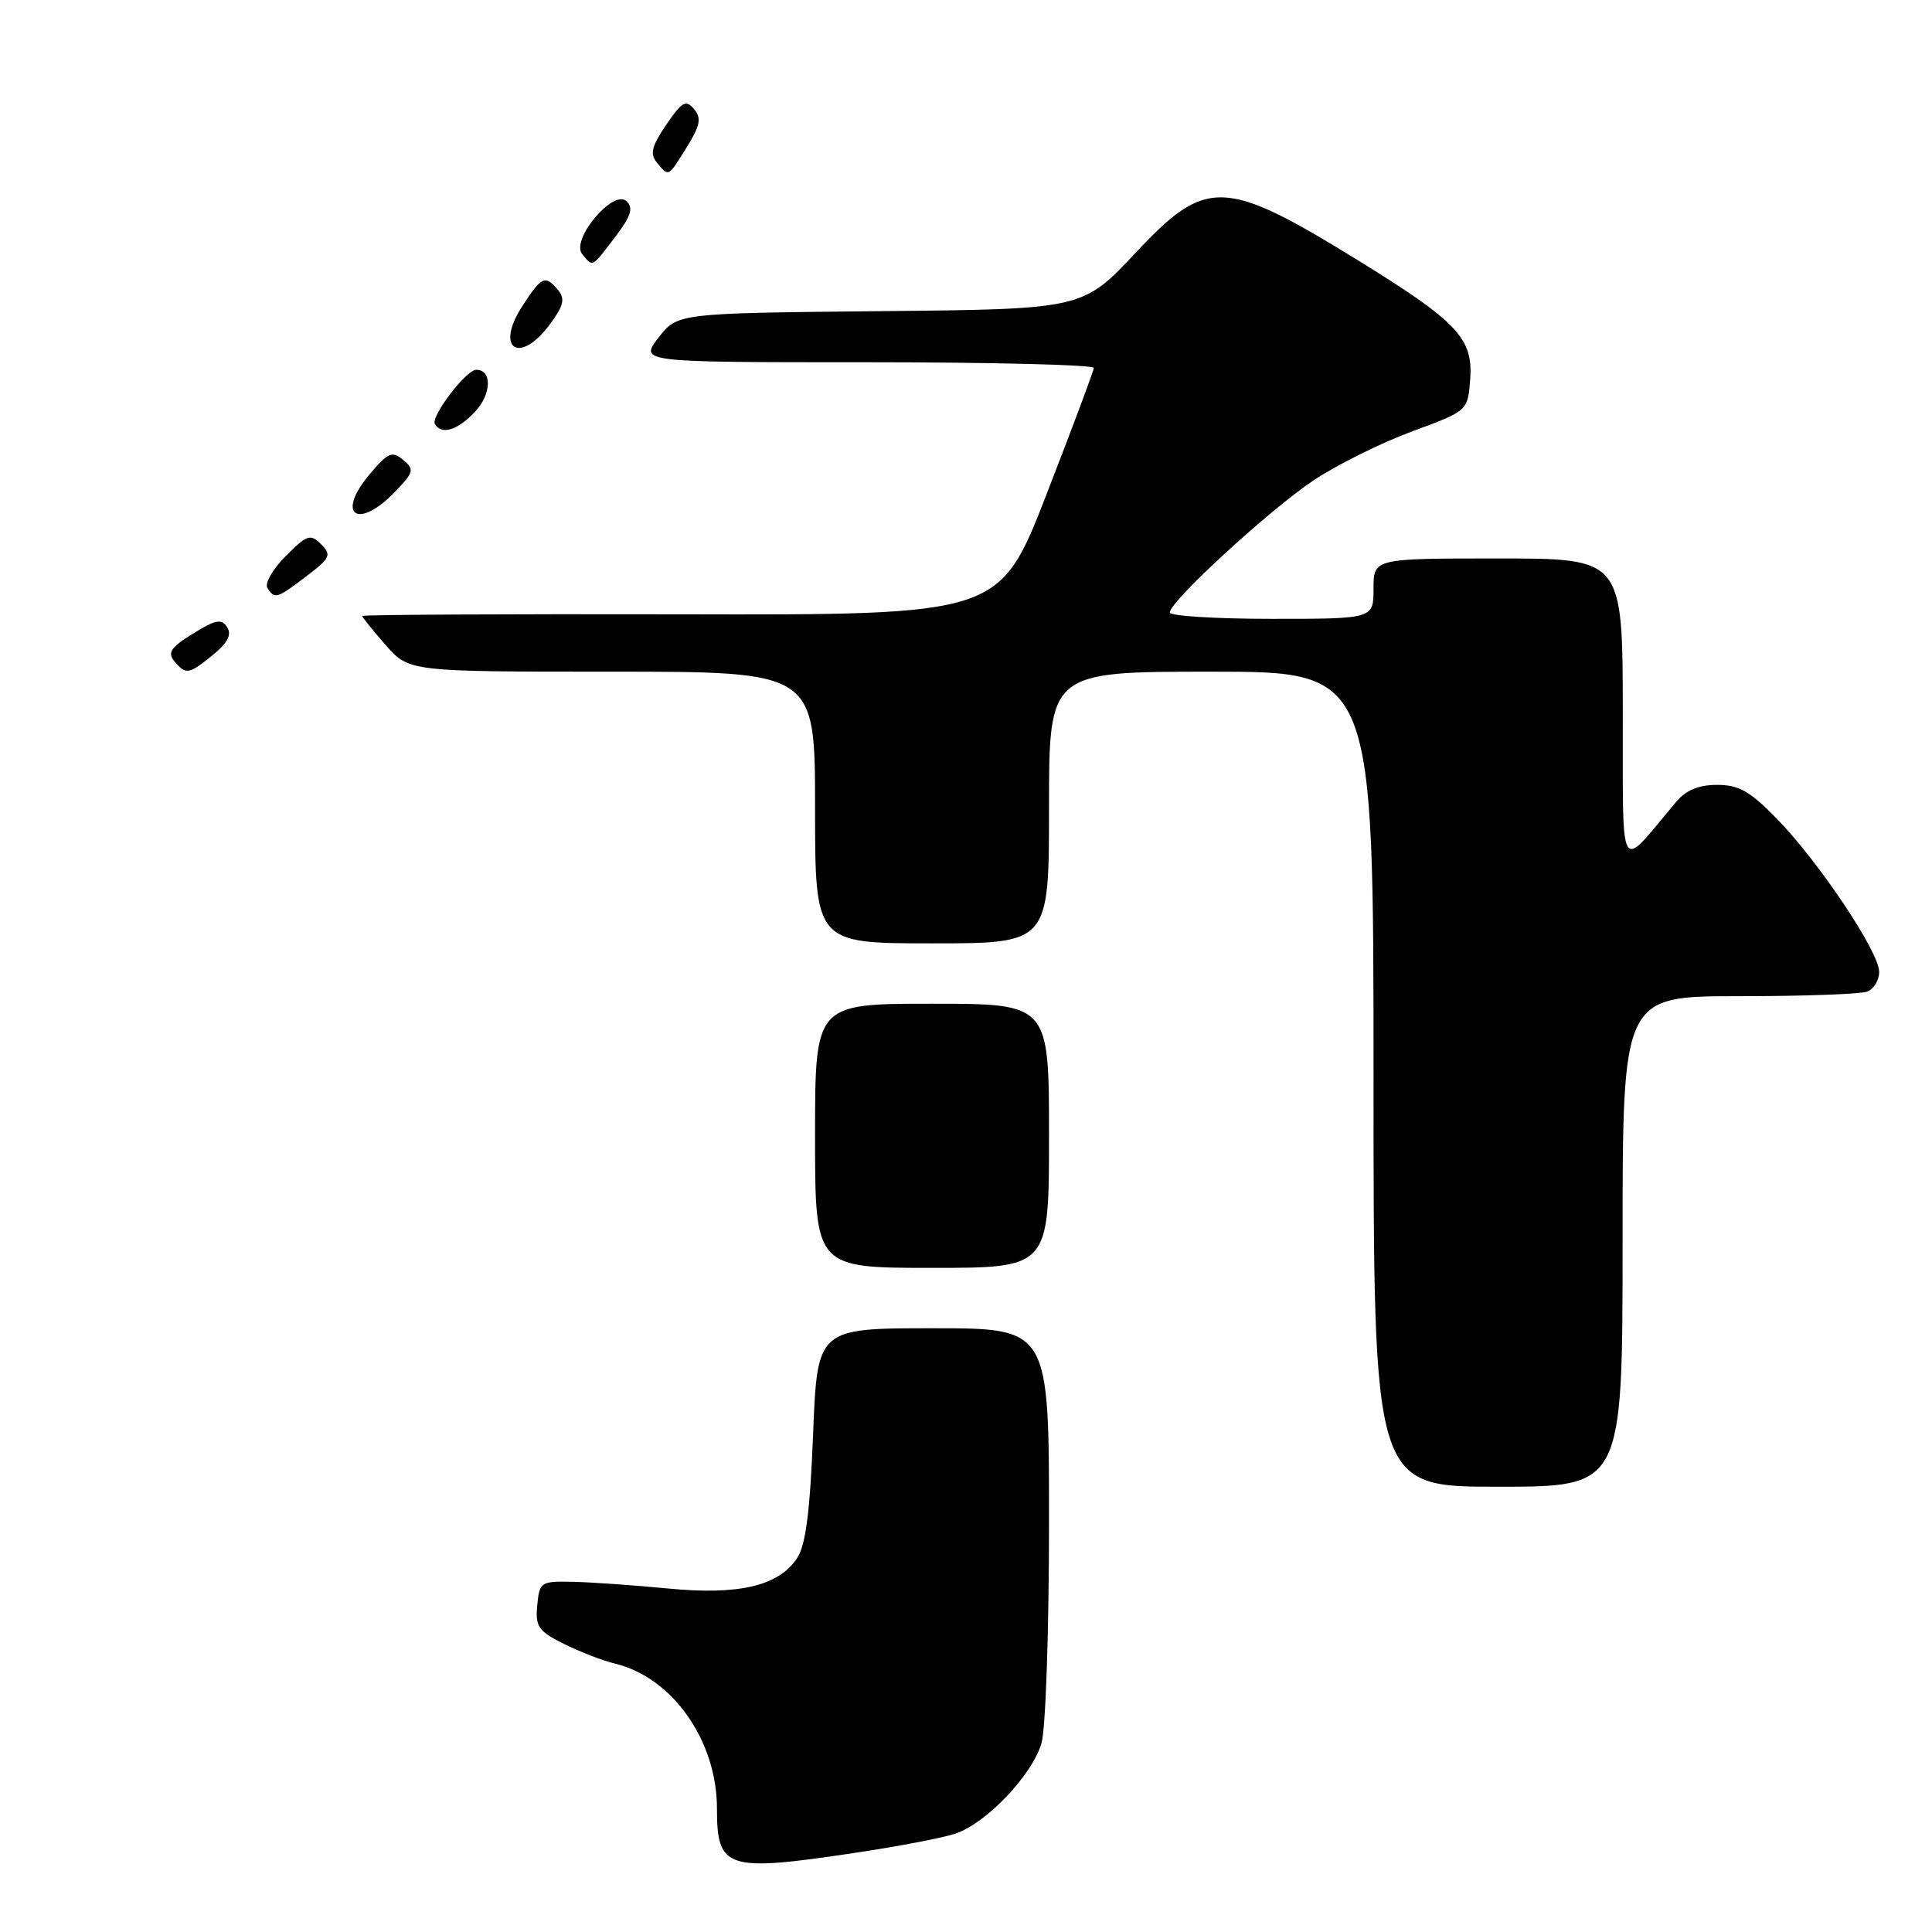 <?xml version="1.0" encoding="UTF-8" standalone="no"?>
<!DOCTYPE svg PUBLIC "-//W3C//DTD SVG 1.1//EN" "http://www.w3.org/Graphics/SVG/1.1/DTD/svg11.dtd" >
<svg xmlns="http://www.w3.org/2000/svg" xmlns:xlink="http://www.w3.org/1999/xlink" version="1.1" viewBox="0 0 256 256">
 <g >
 <path fill="currentColor"
d=" M 113.50 245.48 C 119.00 244.66 124.88 243.53 126.56 242.98 C 130.67 241.62 136.80 235.19 138.01 230.95 C 138.56 229.06 139.00 215.92 139.00 201.76 C 139.00 176.00 139.00 176.00 123.65 176.00 C 108.30 176.00 108.30 176.00 107.74 190.03 C 107.33 200.31 106.77 204.70 105.63 206.44 C 103.21 210.14 97.93 211.39 88.58 210.49 C 84.13 210.06 78.47 209.66 76.00 209.60 C 71.64 209.50 71.49 209.60 71.19 212.70 C 70.92 215.53 71.32 216.12 74.69 217.81 C 76.79 218.86 79.85 220.04 81.50 220.44 C 89.09 222.26 95.00 230.65 95.00 239.62 C 95.00 247.69 96.23 248.08 113.50 245.48 Z  M 215.00 164.50 C 215.00 132.00 215.00 132.00 230.42 132.00 C 238.90 132.00 246.55 131.73 247.42 131.39 C 248.29 131.06 249.00 129.88 249.00 128.78 C 249.00 126.15 241.09 114.31 235.49 108.54 C 231.89 104.84 230.42 104.00 227.53 104.00 C 225.08 104.00 223.40 104.70 222.10 106.25 C 214.33 115.49 215.07 116.73 215.03 94.25 C 215.00 74.00 215.00 74.00 198.50 74.00 C 182.00 74.00 182.00 74.00 182.00 78.00 C 182.00 82.00 182.00 82.00 168.50 82.00 C 161.07 82.00 155.00 81.62 155.00 81.16 C 155.00 79.68 168.33 67.44 174.14 63.59 C 177.25 61.54 183.10 58.64 187.14 57.15 C 194.50 54.44 194.50 54.44 194.81 50.20 C 195.20 44.85 193.09 42.61 180.11 34.60 C 162.23 23.57 159.86 23.49 150.49 33.48 C 143.47 40.97 143.47 40.97 116.61 41.23 C 89.76 41.50 89.76 41.50 87.25 44.75 C 84.74 48.00 84.74 48.00 114.87 48.00 C 131.44 48.00 144.97 48.34 144.94 48.75 C 144.91 49.16 142.09 56.70 138.67 65.50 C 132.45 81.50 132.45 81.50 90.22 81.40 C 67.00 81.35 48.00 81.45 48.00 81.62 C 48.00 81.79 49.40 83.52 51.10 85.47 C 54.21 89.00 54.21 89.00 81.10 89.00 C 108.00 89.00 108.00 89.00 108.00 107.00 C 108.00 125.00 108.00 125.00 123.50 125.00 C 139.00 125.00 139.00 125.00 139.00 107.00 C 139.00 89.00 139.00 89.00 160.50 89.00 C 182.00 89.00 182.00 89.00 182.00 143.00 C 182.00 197.00 182.00 197.00 198.50 197.00 C 215.00 197.00 215.00 197.00 215.00 164.50 Z  M 139.00 150.50 C 139.00 133.00 139.00 133.00 123.50 133.00 C 108.00 133.00 108.00 133.00 108.00 150.50 C 108.00 168.00 108.00 168.00 123.50 168.00 C 139.00 168.00 139.00 168.00 139.00 150.50 Z  M 28.25 86.75 C 30.18 85.16 30.73 84.09 30.10 83.11 C 29.36 81.95 28.57 82.10 25.57 83.96 C 22.65 85.76 22.16 86.48 23.09 87.60 C 24.62 89.45 25.02 89.38 28.25 86.75 Z  M 40.62 76.34 C 43.78 73.93 43.96 73.53 42.55 72.12 C 41.13 70.70 40.69 70.85 37.87 73.67 C 36.15 75.39 35.06 77.29 35.43 77.89 C 36.39 79.43 36.68 79.34 40.62 76.34 Z  M 52.35 65.15 C 54.86 62.54 54.94 62.20 53.41 60.93 C 51.94 59.71 51.40 59.95 48.91 62.93 C 44.44 68.29 47.47 70.25 52.35 65.15 Z  M 62.95 54.55 C 65.14 52.22 65.23 49.00 63.10 49.00 C 61.76 49.00 57.02 55.23 57.63 56.20 C 58.53 57.67 60.63 57.02 62.95 54.55 Z  M 72.89 42.94 C 74.69 40.50 74.90 39.59 73.95 38.44 C 72.25 36.39 71.78 36.60 69.22 40.55 C 65.52 46.25 68.84 48.41 72.89 42.94 Z  M 81.50 31.42 C 83.61 28.64 83.96 27.57 83.03 26.67 C 81.29 24.97 75.57 31.78 77.15 33.68 C 78.59 35.41 78.36 35.53 81.50 31.42 Z  M 91.02 19.47 C 92.79 16.60 92.97 15.66 91.96 14.45 C 90.89 13.17 90.37 13.46 88.28 16.53 C 86.34 19.39 86.09 20.41 87.05 21.56 C 88.63 23.46 88.51 23.52 91.02 19.47 Z "/>
</g>
</svg>